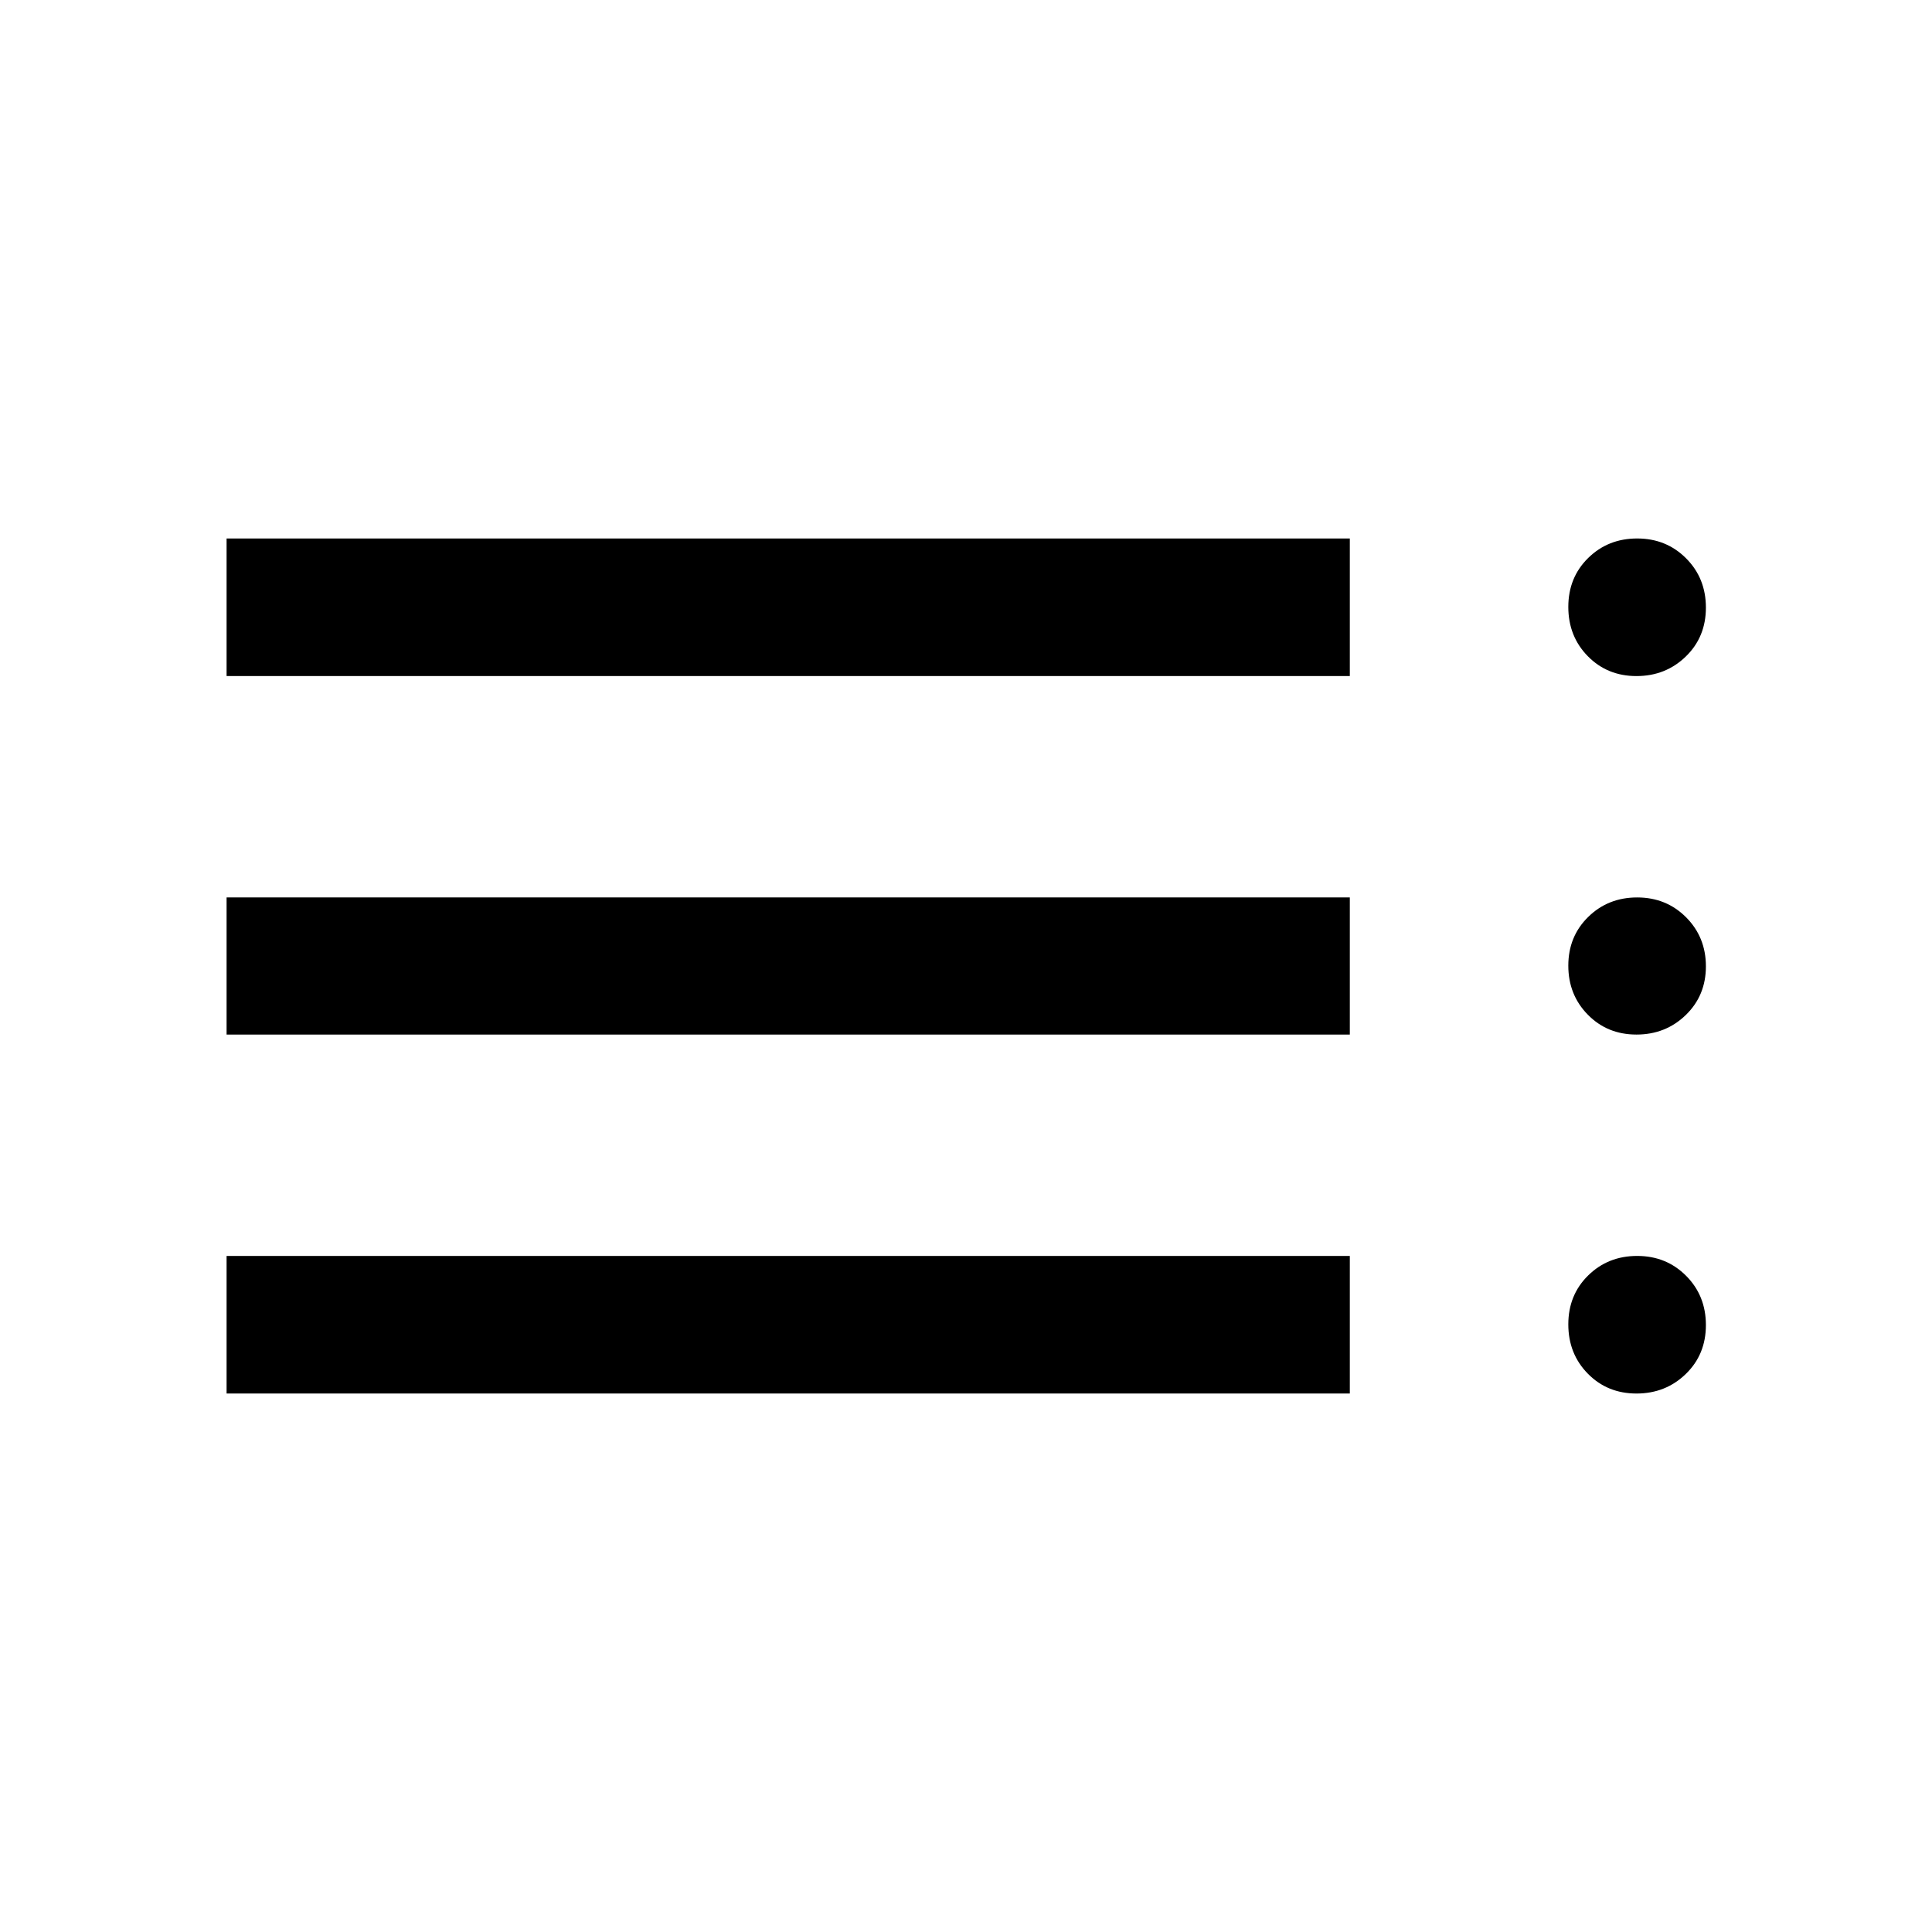 <svg xmlns="http://www.w3.org/2000/svg" width="48" height="48" viewBox="0 96 960 960"><path d="M112.587 788.435v-68.37h558.13v68.37h-558.13Zm0-178.37v-68.13h558.13v68.13h-558.13Zm0-178.13v-68.37h558.13v68.37h-558.13Zm700.564 356.5q-14.477 0-24.173-9.871-9.695-9.871-9.695-24.489t9.871-24.314q9.871-9.696 24.348-9.696 14.478 0 24.314 9.871 9.836 9.872 9.836 24.49 0 14.618-10.011 24.313-10.012 9.696-24.49 9.696Zm0-178.37q-14.477 0-24.173-9.871-9.695-9.871-9.695-24.369 0-14.499 9.871-24.195 9.871-9.695 24.348-9.695 14.478 0 24.314 9.871t9.836 24.369q0 14.499-10.011 24.195-10.012 9.695-24.49 9.695Zm0-178.13q-14.477 0-24.173-9.871-9.695-9.872-9.695-24.49 0-14.618 9.871-24.313 9.871-9.696 24.348-9.696 14.478 0 24.314 9.871t9.836 24.489q0 14.618-10.011 24.314-10.012 9.696-24.49 9.696Z"/></svg>